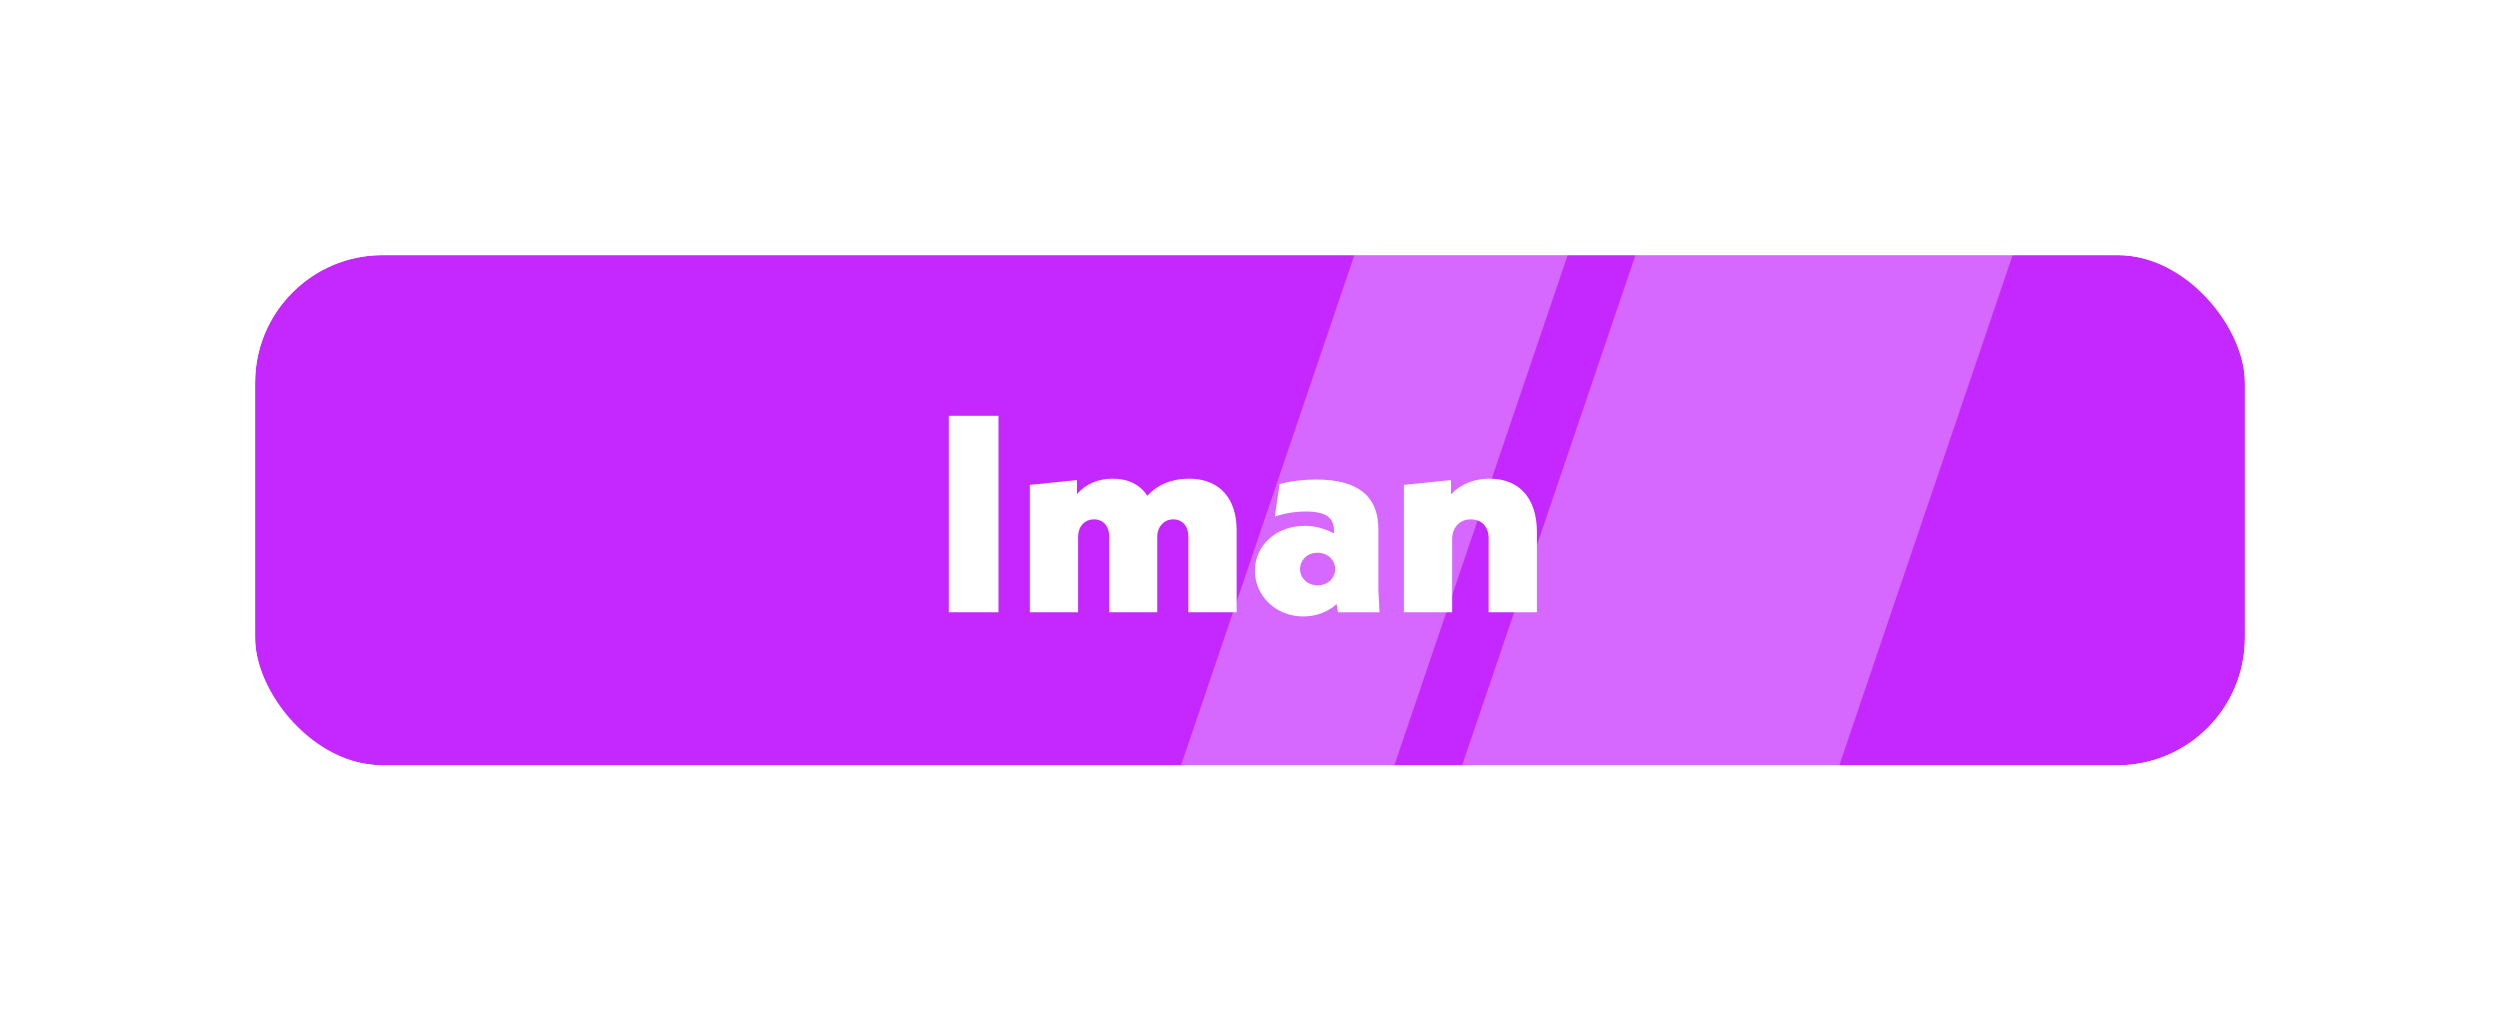 <svg width="196" height="80" viewBox="0 0 196 80" fill="none" xmlns="http://www.w3.org/2000/svg">
<g filter="url(#filter0_d_123_122)">
<g clip-path="url(#clip0_123_122)">
<rect x="20" y="16" width="156" height="40" rx="10" fill="#C527FF"/>
<rect x="132.258" y="4.117" width="28.001" height="59.867" transform="rotate(18.765 132.258 4.117)" fill="white" fill-opacity="0.3"/>
<rect x="110.258" y="4" width="15.839" height="59.867" transform="rotate(18.765 110.258 4)" fill="white" fill-opacity="0.3"/>
<path d="M78.28 28.6V44H74.386V28.6H78.28ZM96.953 37.554V44H93.169V38.06C93.169 37.246 92.685 36.718 91.981 36.718C91.255 36.718 90.727 37.29 90.727 38.104V44H86.965V38.06C86.965 37.246 86.481 36.718 85.777 36.718C85.007 36.718 84.523 37.29 84.523 38.104V44H80.739V34.012L84.435 33.638V34.738C85.117 33.946 86.085 33.528 87.229 33.528C88.461 33.528 89.363 33.99 89.957 34.87C90.749 33.99 91.871 33.528 93.213 33.528C95.677 33.528 96.953 35.156 96.953 37.554ZM108.152 44H104.896L104.786 43.362C104.104 43.978 103.202 44.33 102.168 44.33C100.078 44.33 98.384 42.768 98.384 40.744C98.384 38.764 100.034 37.224 102.322 37.224C103.07 37.224 103.818 37.422 104.588 37.818V37.642C104.588 36.586 103.972 36.102 102.366 36.102C101.574 36.102 100.76 36.234 99.946 36.498L100.32 33.946C101.244 33.704 102.212 33.594 103.202 33.594C106.436 33.594 108.064 34.892 108.064 37.466V42.24L108.152 44ZM104.676 40.612C104.676 39.886 104.082 39.336 103.29 39.336C102.52 39.336 101.926 39.886 101.926 40.612C101.926 41.338 102.52 41.888 103.29 41.888C104.082 41.888 104.676 41.338 104.676 40.612ZM120.493 37.708V44H116.709V38.192C116.709 37.29 116.159 36.718 115.301 36.718C114.443 36.718 113.849 37.356 113.849 38.258V44H110.065V34.012L113.761 33.638V34.76C114.487 33.968 115.543 33.528 116.775 33.528C119.217 33.528 120.493 35.178 120.493 37.708Z" fill="white"/>
</g>
<rect x="17" y="13" width="162" height="46" rx="13" stroke="white" stroke-width="6"/>
</g>
<defs>
<filter id="filter0_d_123_122" x="0" y="0" width="196" height="80" filterUnits="userSpaceOnUse" color-interpolation-filters="sRGB">
<feFlood flood-opacity="0" result="BackgroundImageFix"/>
<feColorMatrix in="SourceAlpha" type="matrix" values="0 0 0 0 0 0 0 0 0 0 0 0 0 0 0 0 0 0 127 0" result="hardAlpha"/>
<feOffset dy="4"/>
<feGaussianBlur stdDeviation="7"/>
<feComposite in2="hardAlpha" operator="out"/>
<feColorMatrix type="matrix" values="0 0 0 0 0 0 0 0 0 0 0 0 0 0 0 0 0 0 0.15 0"/>
<feBlend mode="normal" in2="BackgroundImageFix" result="effect1_dropShadow_123_122"/>
<feBlend mode="normal" in="SourceGraphic" in2="effect1_dropShadow_123_122" result="shape"/>
</filter>
<clipPath id="clip0_123_122">
<rect x="20" y="16" width="156" height="40" rx="10" fill="white"/>
</clipPath>
</defs>
</svg>
